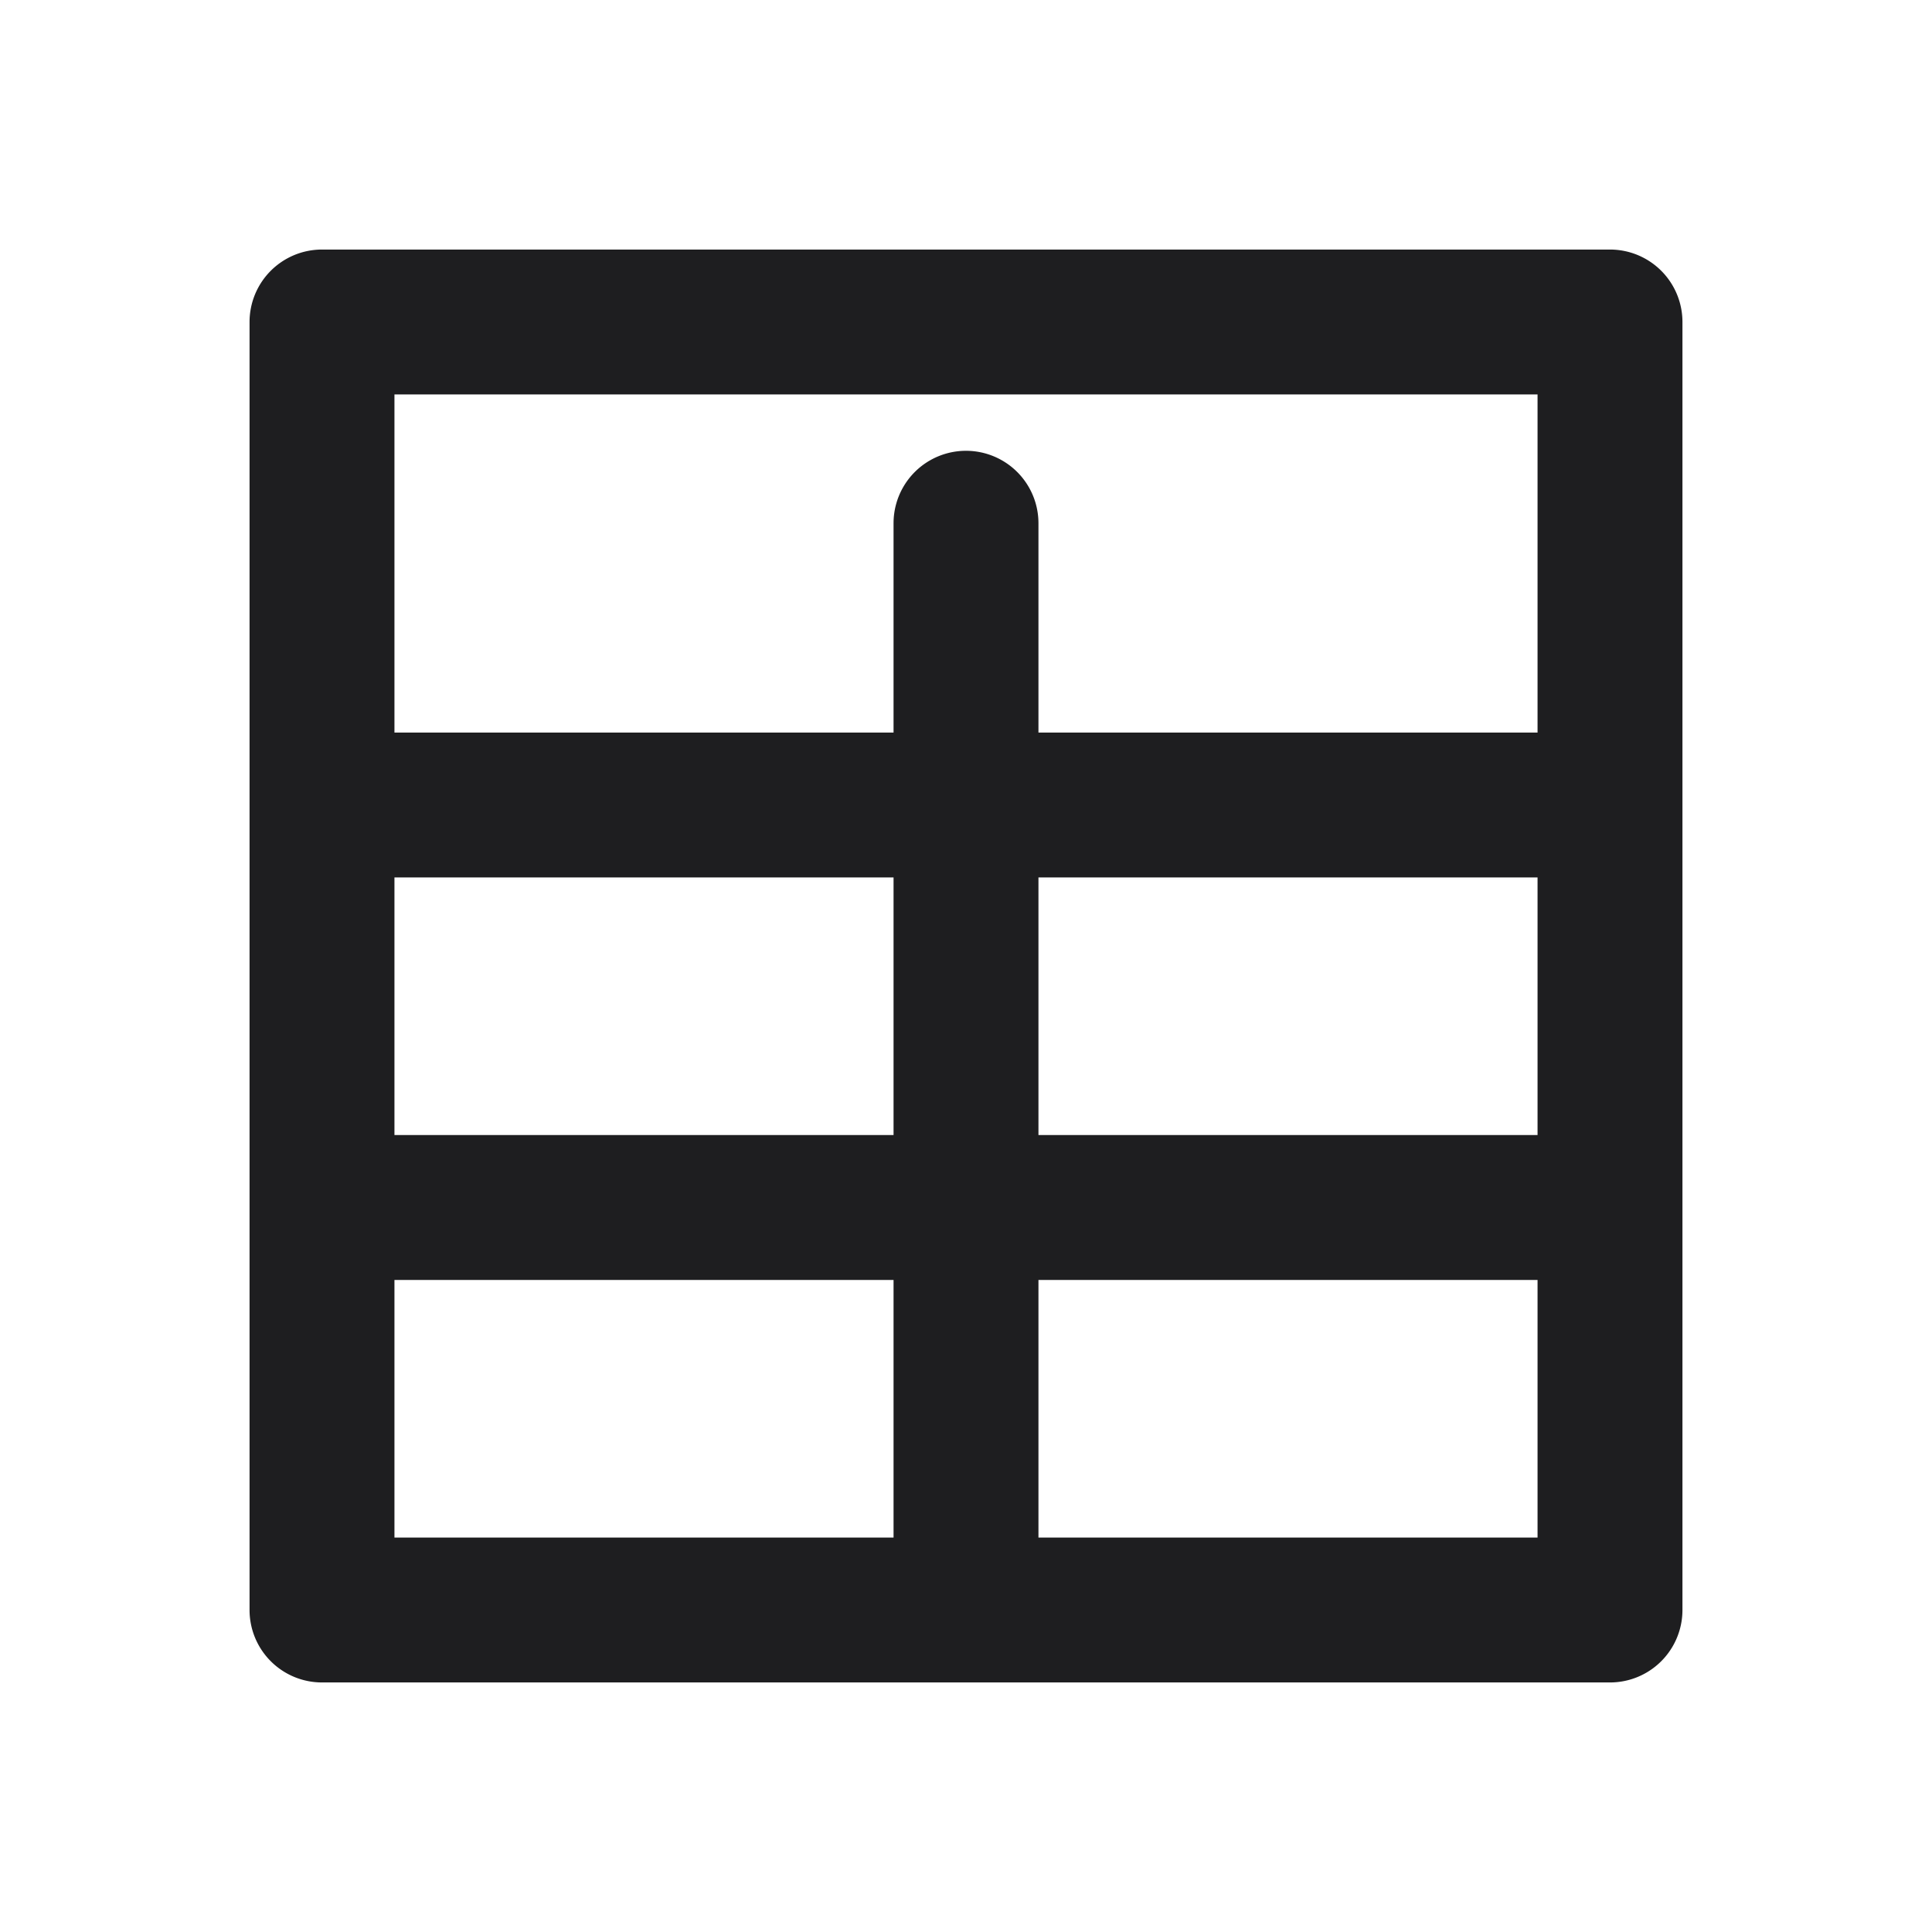 <svg xmlns="http://www.w3.org/2000/svg" fill="none" viewBox="0 0 24 24"><path fill="#1E1E20" fill-rule="evenodd" d="M3.1 4a.9.9 0 0 1 .9-.9h16a.9.9 0 0 1 .9.9v16a.9.9 0 0 1-.9.9H4a.9.9 0 0 1-.9-.9V4zm1.8.9v4.2h6.2V6.5a.9.9 0 1 1 1.8 0v2.6h6.2V4.9H4.9zm14.2 6h-6.2v3.2h6.2v-3.2zm0 5h-6.2v3.2h6.2v-3.2zm-8 3.2v-3.2H4.9v3.2h6.2zm-6.2-5h6.2v-3.2H4.9v3.2z" clip-rule="evenodd"/></svg>